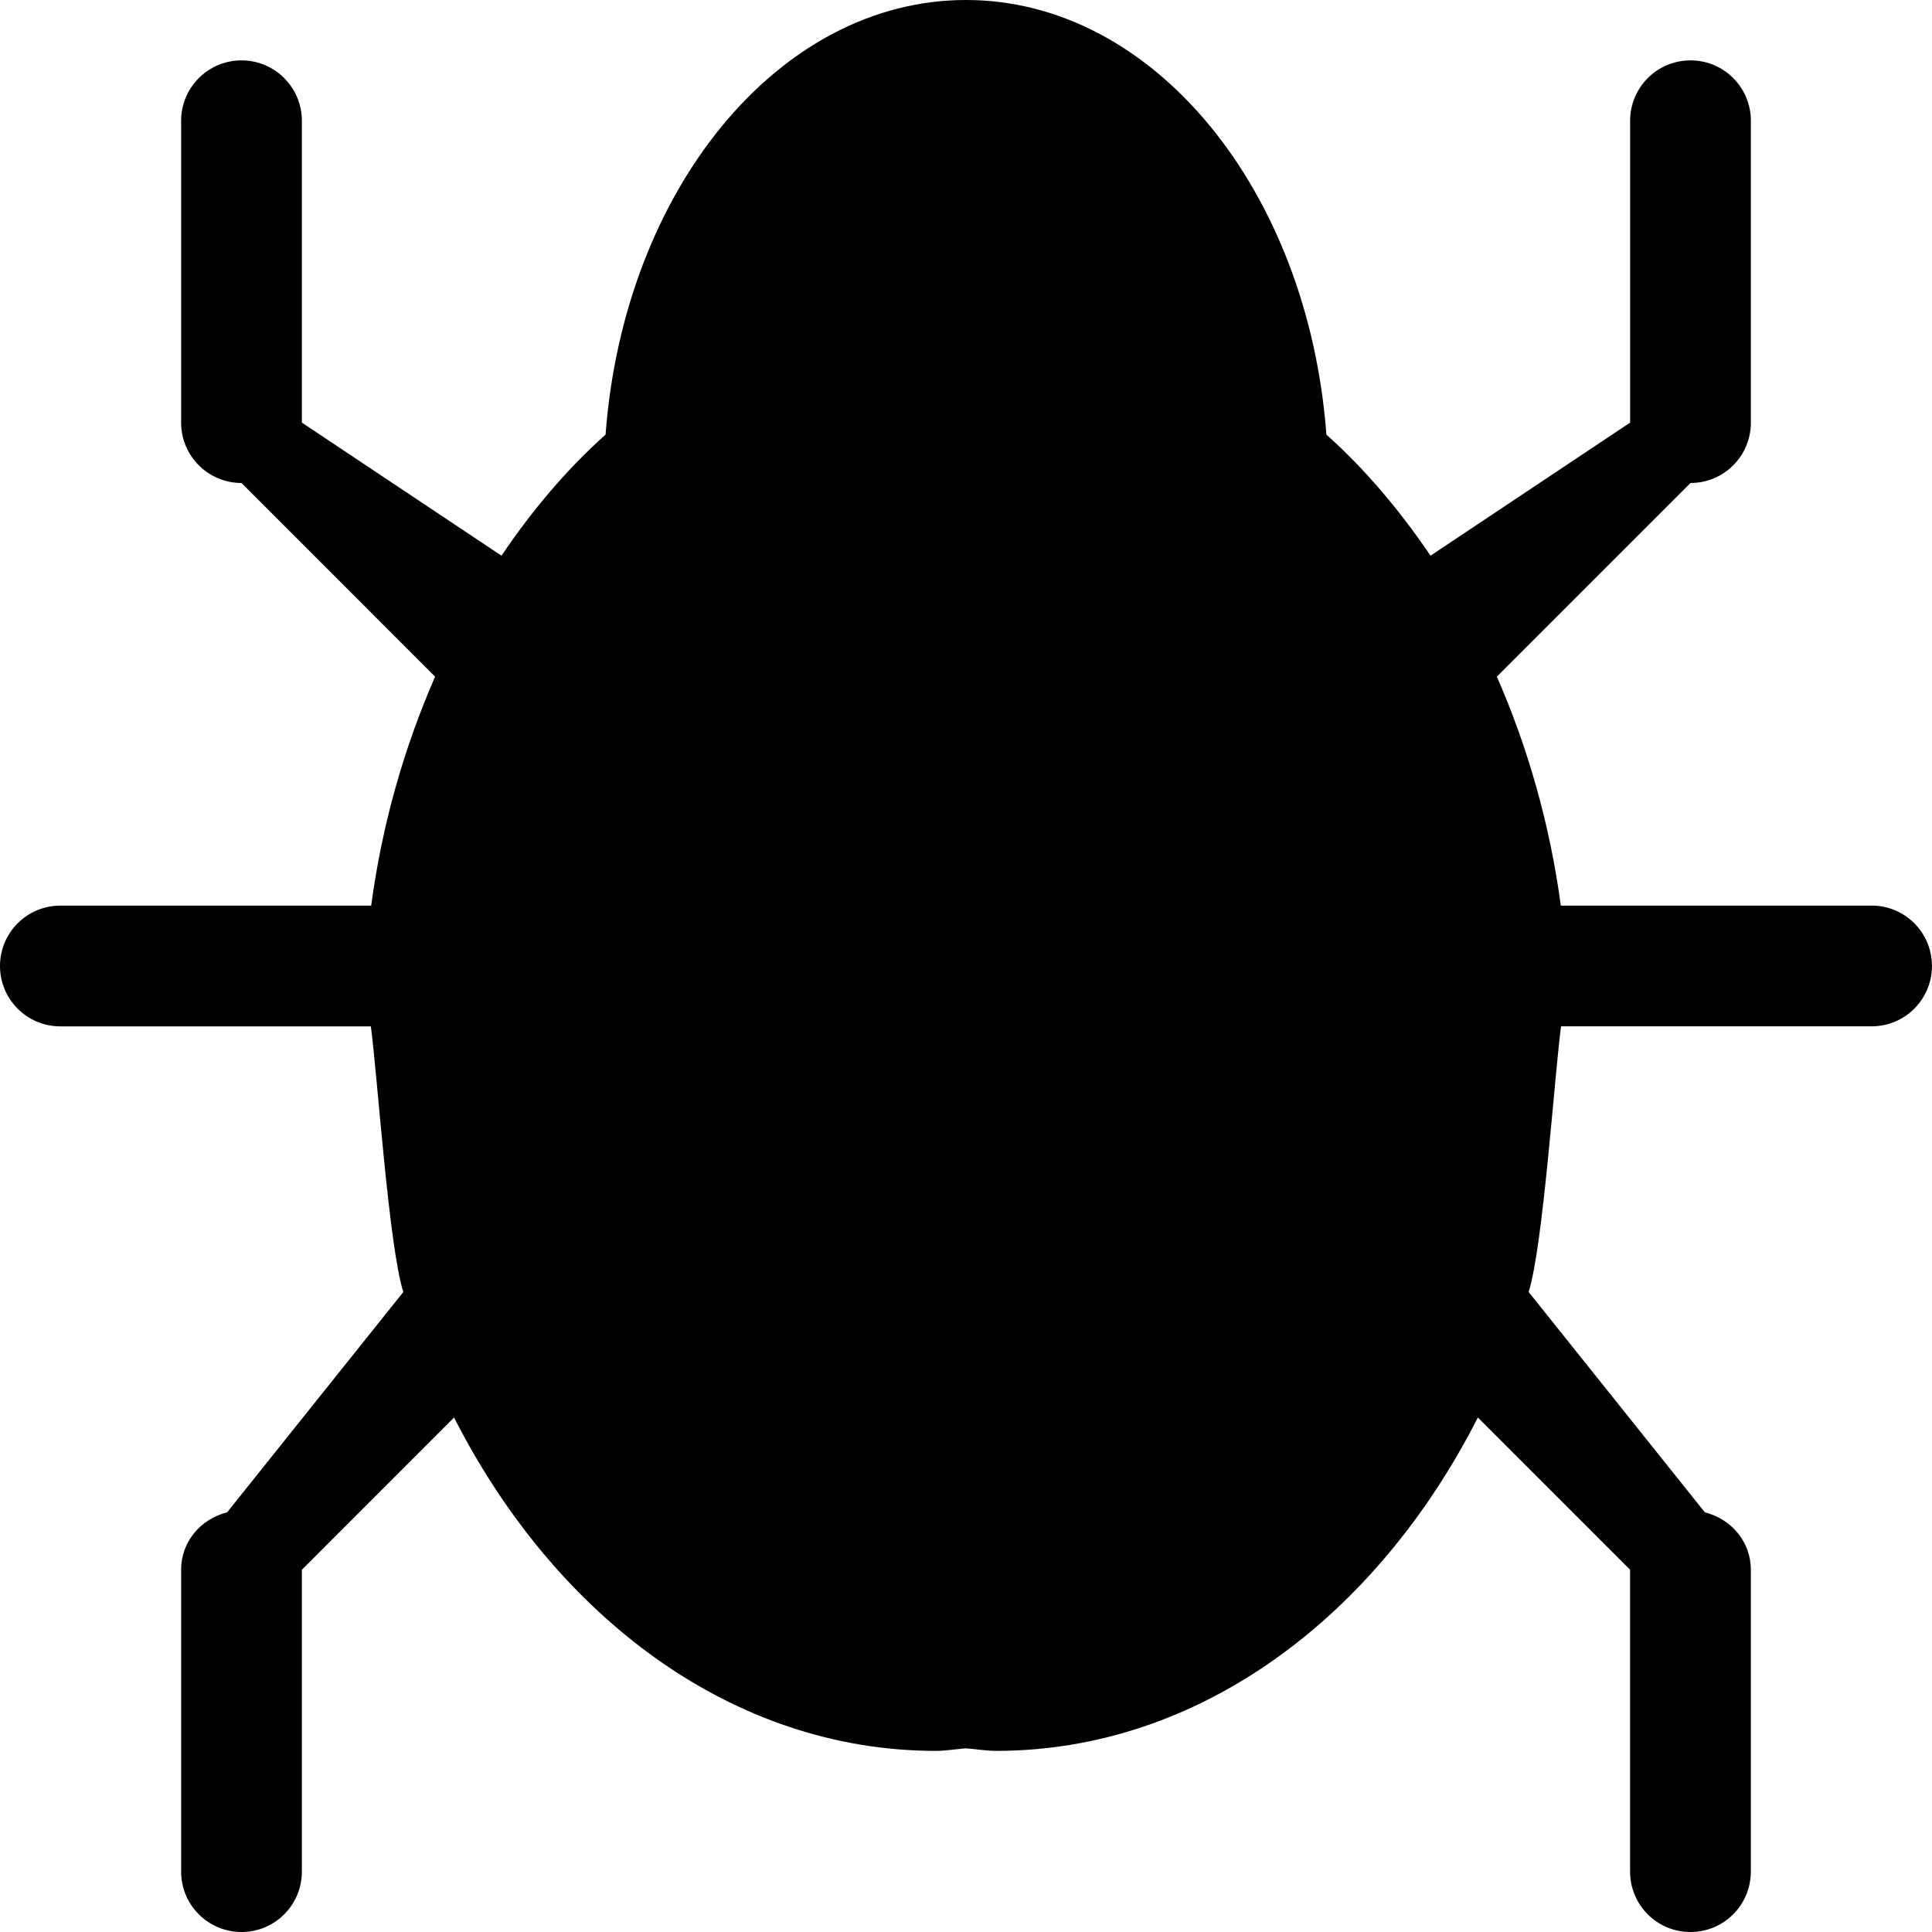 <?xml version="1.0" encoding="utf-8"?>
<!-- Generated by IcoMoon.io -->
<!DOCTYPE svg PUBLIC "-//W3C//DTD SVG 1.1//EN" "http://www.w3.org/Graphics/SVG/1.1/DTD/svg11.dtd">
<svg version="1.1" xmlns="http://www.w3.org/2000/svg" xmlns:xlink="http://www.w3.org/1999/xlink" width="48" height="48" viewBox="0 0 48 48">
<path d="M46.5 22.5h-7.722c-0.273-2.035-0.826-3.947-1.589-5.689l4.811-4.811c0.83 0 1.5-0.672 1.5-1.5v-7.5c0-0.828-0.67-1.5-1.5-1.5s-1.5 0.672-1.5 1.5v7.5l-4.959 3.306c-0.764-1.127-1.624-2.148-2.587-3.008-0.452-6.063-4.287-10.798-8.954-10.798s-8.502 4.736-8.955 10.798c-0.961 0.858-1.824 1.88-2.586 3.008l-4.959-3.306v-7.5c0-0.828-0.672-1.5-1.5-1.5s-1.5 0.672-1.5 1.5v7.5c0 0.828 0.672 1.5 1.5 1.5l4.81 4.811c-0.762 1.743-1.316 3.654-1.588 5.689h-7.722c-0.828 0-1.5 0.67-1.5 1.5s0.672 1.5 1.5 1.5h7.714c0.166 1.251 0.445 5.452 0.806 6.6l-4.376 5.472c-0.652 0.165-1.144 0.726-1.144 1.428v7.5c0 0.83 0.672 1.5 1.5 1.5s1.5-0.67 1.5-1.5v-7.5l3.781-3.782c2.532 4.974 6.937 8.282 11.968 8.282 0.254 0 0.5-0.045 0.75-0.063 0.251 0.018 0.497 0.063 0.75 0.063 5.031 0 9.437-3.307 11.968-8.282l3.782 3.782v7.5c0 0.83 0.67 1.5 1.5 1.5s1.5-0.67 1.5-1.5v-7.5c0-0.702-0.492-1.263-1.143-1.427l-4.377-5.474c0.36-1.149 0.639-5.349 0.805-6.6h7.715c0.83 0 1.5-0.67 1.5-1.5s-0.67-1.5-1.5-1.5z" fill="#000000"></path>
</svg>
